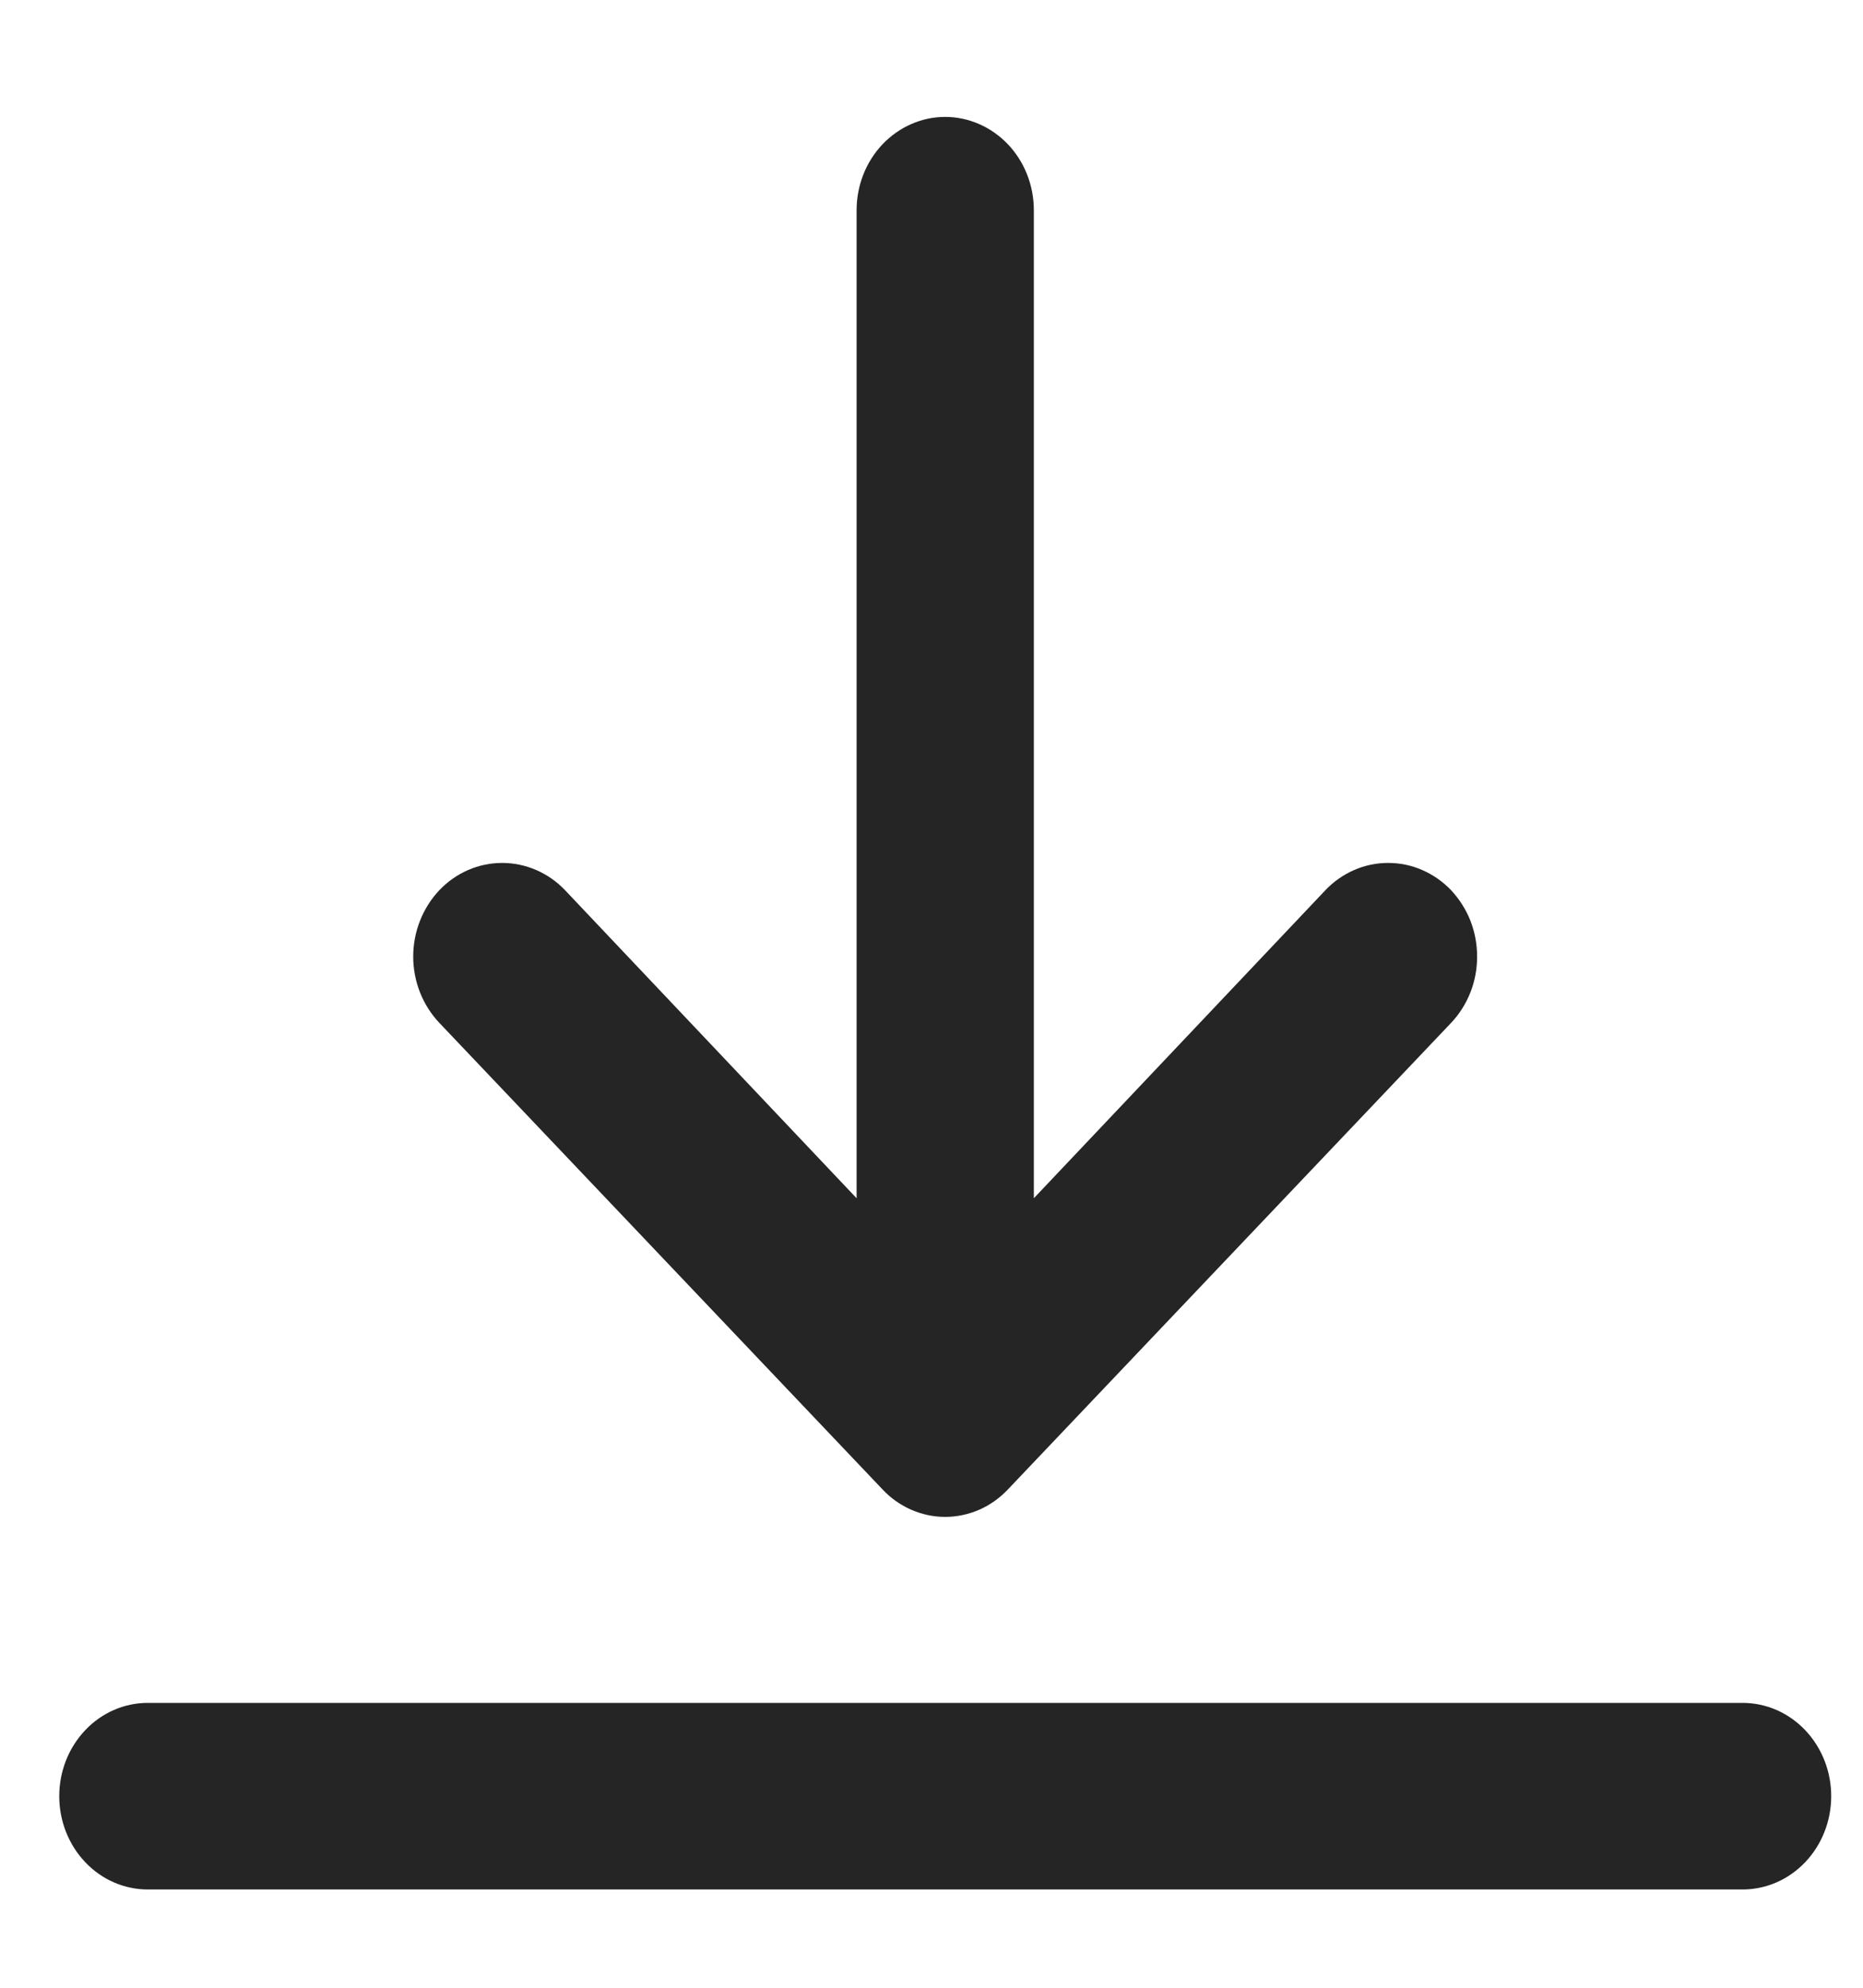 <svg width="15" height="16" viewBox="0 0 15 16" fill="none" xmlns="http://www.w3.org/2000/svg">
<path d="M14.03 13.707H1.19C1.001 13.707 0.819 13.786 0.686 13.927C0.552 14.068 0.477 14.259 0.477 14.458C0.477 14.657 0.552 14.848 0.686 14.989C0.819 15.13 1.001 15.209 1.19 15.209H14.03C14.22 15.209 14.401 15.13 14.535 14.989C14.669 14.848 14.744 14.657 14.744 14.458C14.744 14.259 14.669 14.068 14.535 13.927C14.401 13.786 14.22 13.707 14.03 13.707Z" fill="#252525"/>
<path d="M7.61 0.941C7.421 0.941 7.24 1.021 7.106 1.161C6.972 1.302 6.897 1.493 6.897 1.692V9.645L4.55 7.166C4.416 7.025 4.233 6.946 4.043 6.946C3.853 6.946 3.671 7.025 3.537 7.166C3.403 7.308 3.327 7.5 3.327 7.7C3.327 7.9 3.403 8.091 3.537 8.233L7.104 11.987C7.17 12.058 7.249 12.114 7.336 12.152C7.423 12.19 7.516 12.21 7.61 12.21C7.704 12.21 7.798 12.19 7.885 12.152C7.972 12.114 8.05 12.058 8.117 11.987L11.684 8.233C11.75 8.163 11.803 8.08 11.839 7.988C11.875 7.897 11.893 7.799 11.893 7.7C11.893 7.601 11.875 7.503 11.839 7.411C11.803 7.32 11.75 7.237 11.684 7.166C11.617 7.096 11.538 7.041 11.451 7.003C11.364 6.965 11.271 6.946 11.177 6.946C11.083 6.946 10.99 6.965 10.903 7.003C10.816 7.041 10.737 7.096 10.671 7.166L8.324 9.645V1.692C8.324 1.493 8.249 1.302 8.115 1.161C7.981 1.021 7.799 0.941 7.61 0.941Z" fill="#252525"/>
</svg>
